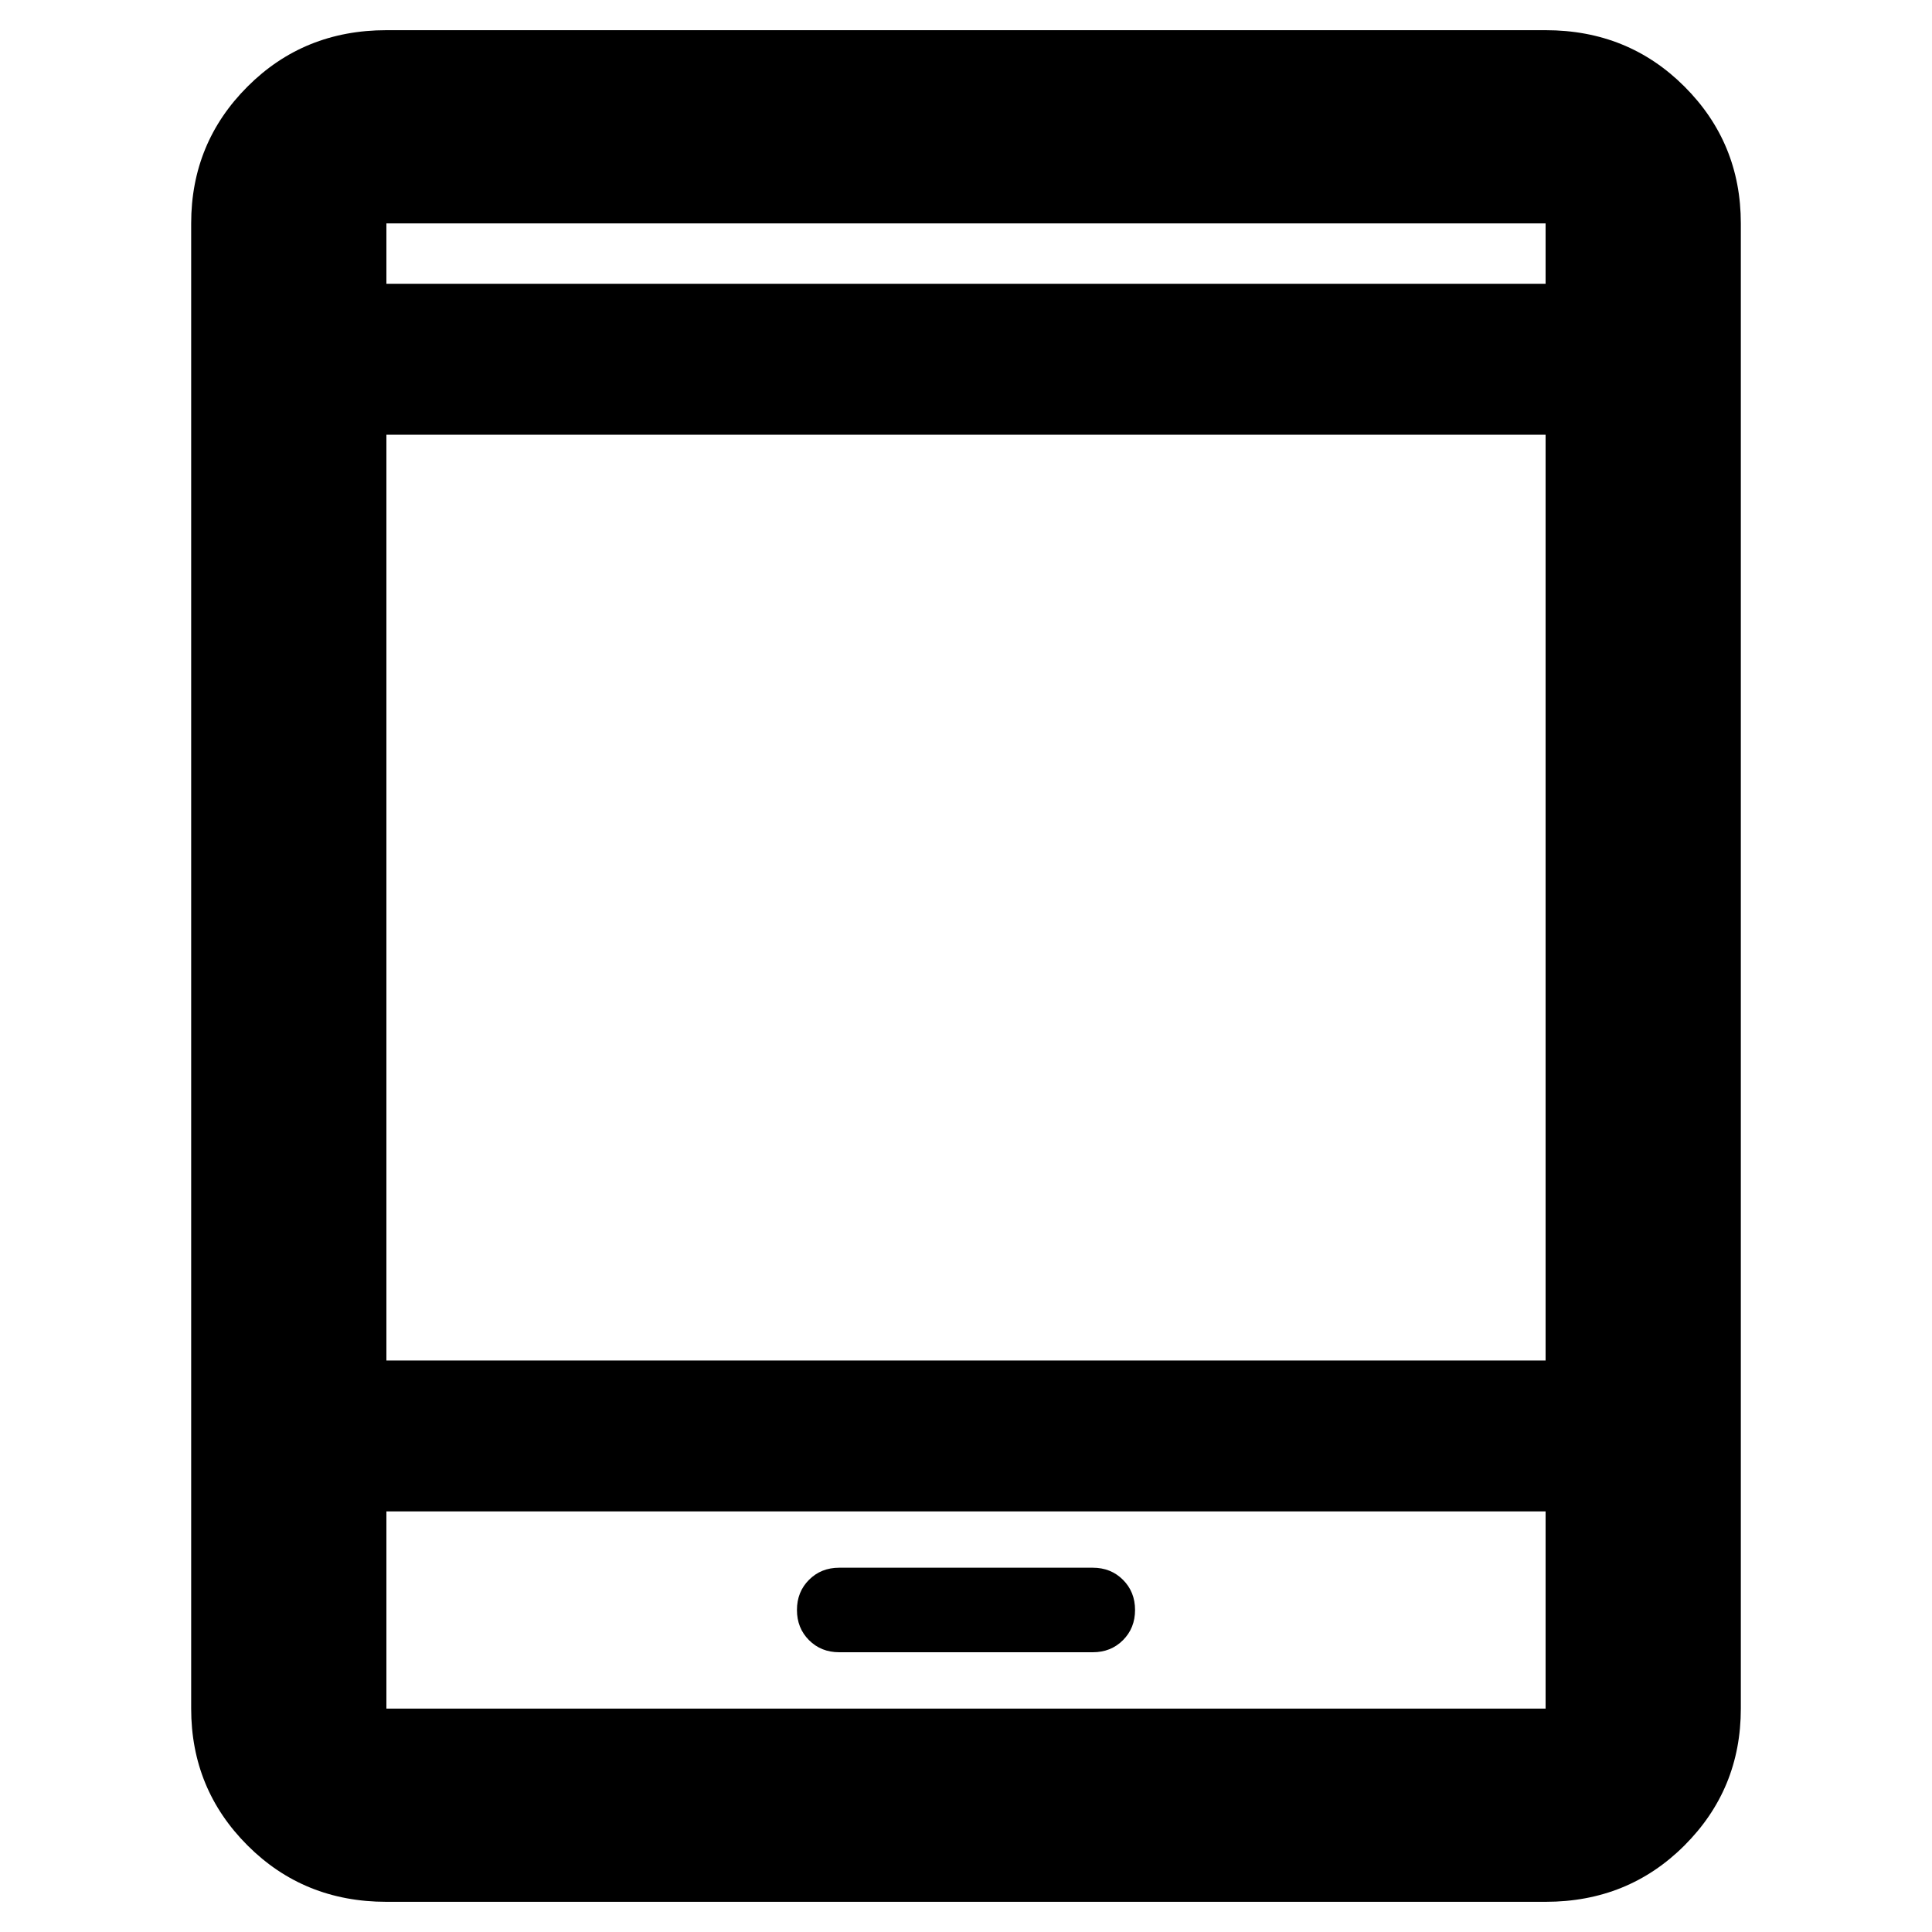<svg xmlns="http://www.w3.org/2000/svg" height="40" width="40"><path d="M17.375 34.208h5.25q.375 0 .625-.25t.25-.625q0-.375-.25-.625t-.625-.25h-5.25q-.375 0-.625.25t-.25.625q0 .375.25.625t.625.25ZM8 39.375q-1.708 0-2.875-1.167-1.167-1.166-1.167-2.833V4.625q0-1.667 1.167-2.833Q6.292.625 8 .625h24q1.708 0 2.875 1.167 1.167 1.166 1.167 2.833v30.75q0 1.667-1.167 2.833-1.167 1.167-2.875 1.167Zm0-11.208h24V9H8Zm0 3.125v4.083h24v-4.083ZM8 5.875h24v-1.25H8Zm0-1.25v1.25-1.25Zm0 30.75v-4.083 4.083Z"/></svg>